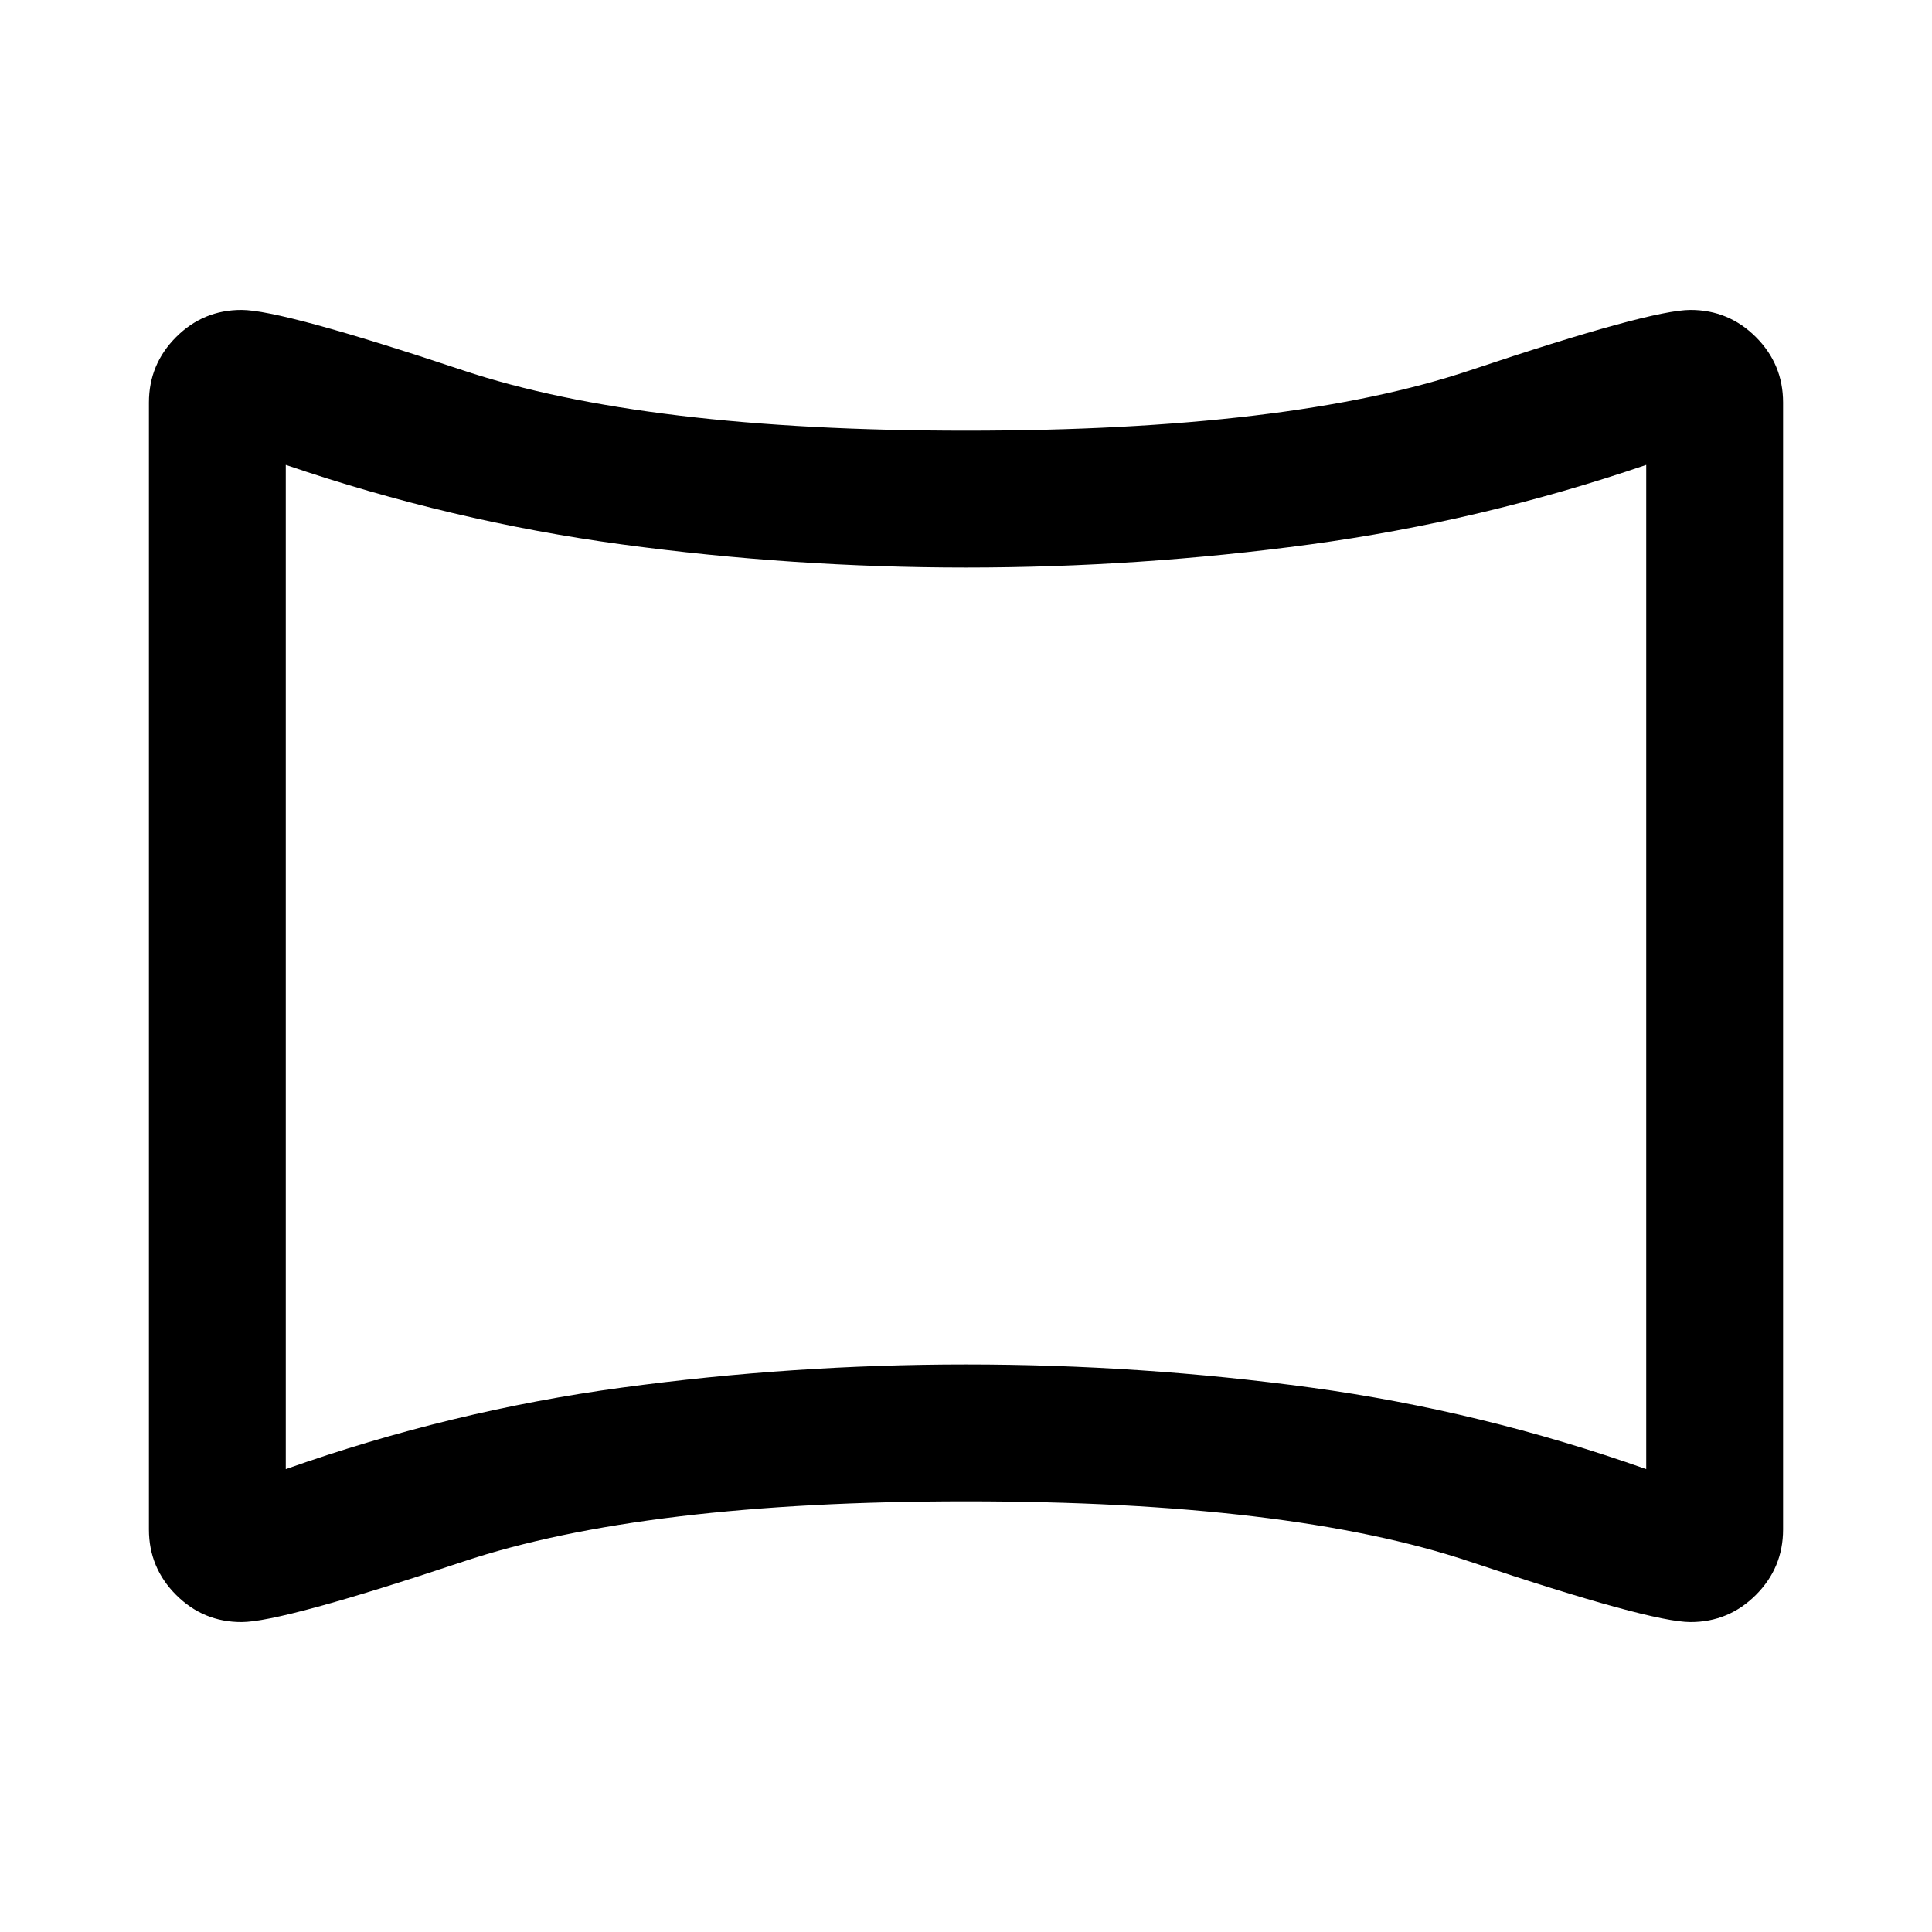 <svg xmlns="http://www.w3.org/2000/svg" height="48" width="48"><path d="M6 40.3Q5.05 40.3 4.375 39.625Q3.7 38.95 3.7 38V10Q3.7 9.05 4.375 8.375Q5.05 7.7 6 7.7Q7 7.7 11.5 9.2Q16 10.7 24 10.7Q32.05 10.7 36.525 9.2Q41 7.7 42 7.7Q42.95 7.7 43.625 8.375Q44.3 9.05 44.3 10V38Q44.3 38.95 43.625 39.625Q42.95 40.3 42 40.3Q41 40.3 36.525 38.8Q32.05 37.3 24 37.3Q16 37.3 11.5 38.8Q7 40.3 6 40.3ZM7.1 36.5Q11.2 35.05 15.45 34.475Q19.7 33.9 24 33.9Q28.35 33.9 32.575 34.475Q36.8 35.05 40.9 36.5V11.55Q36.8 12.95 32.55 13.525Q28.3 14.1 24 14.1Q19.7 14.1 15.45 13.525Q11.2 12.95 7.1 11.55ZM24 24Q24 24 24 24Q24 24 24 24Q24 24 24 24Q24 24 24 24Q24 24 24 24Q24 24 24 24Q24 24 24 24Q24 24 24 24Z"/></svg>